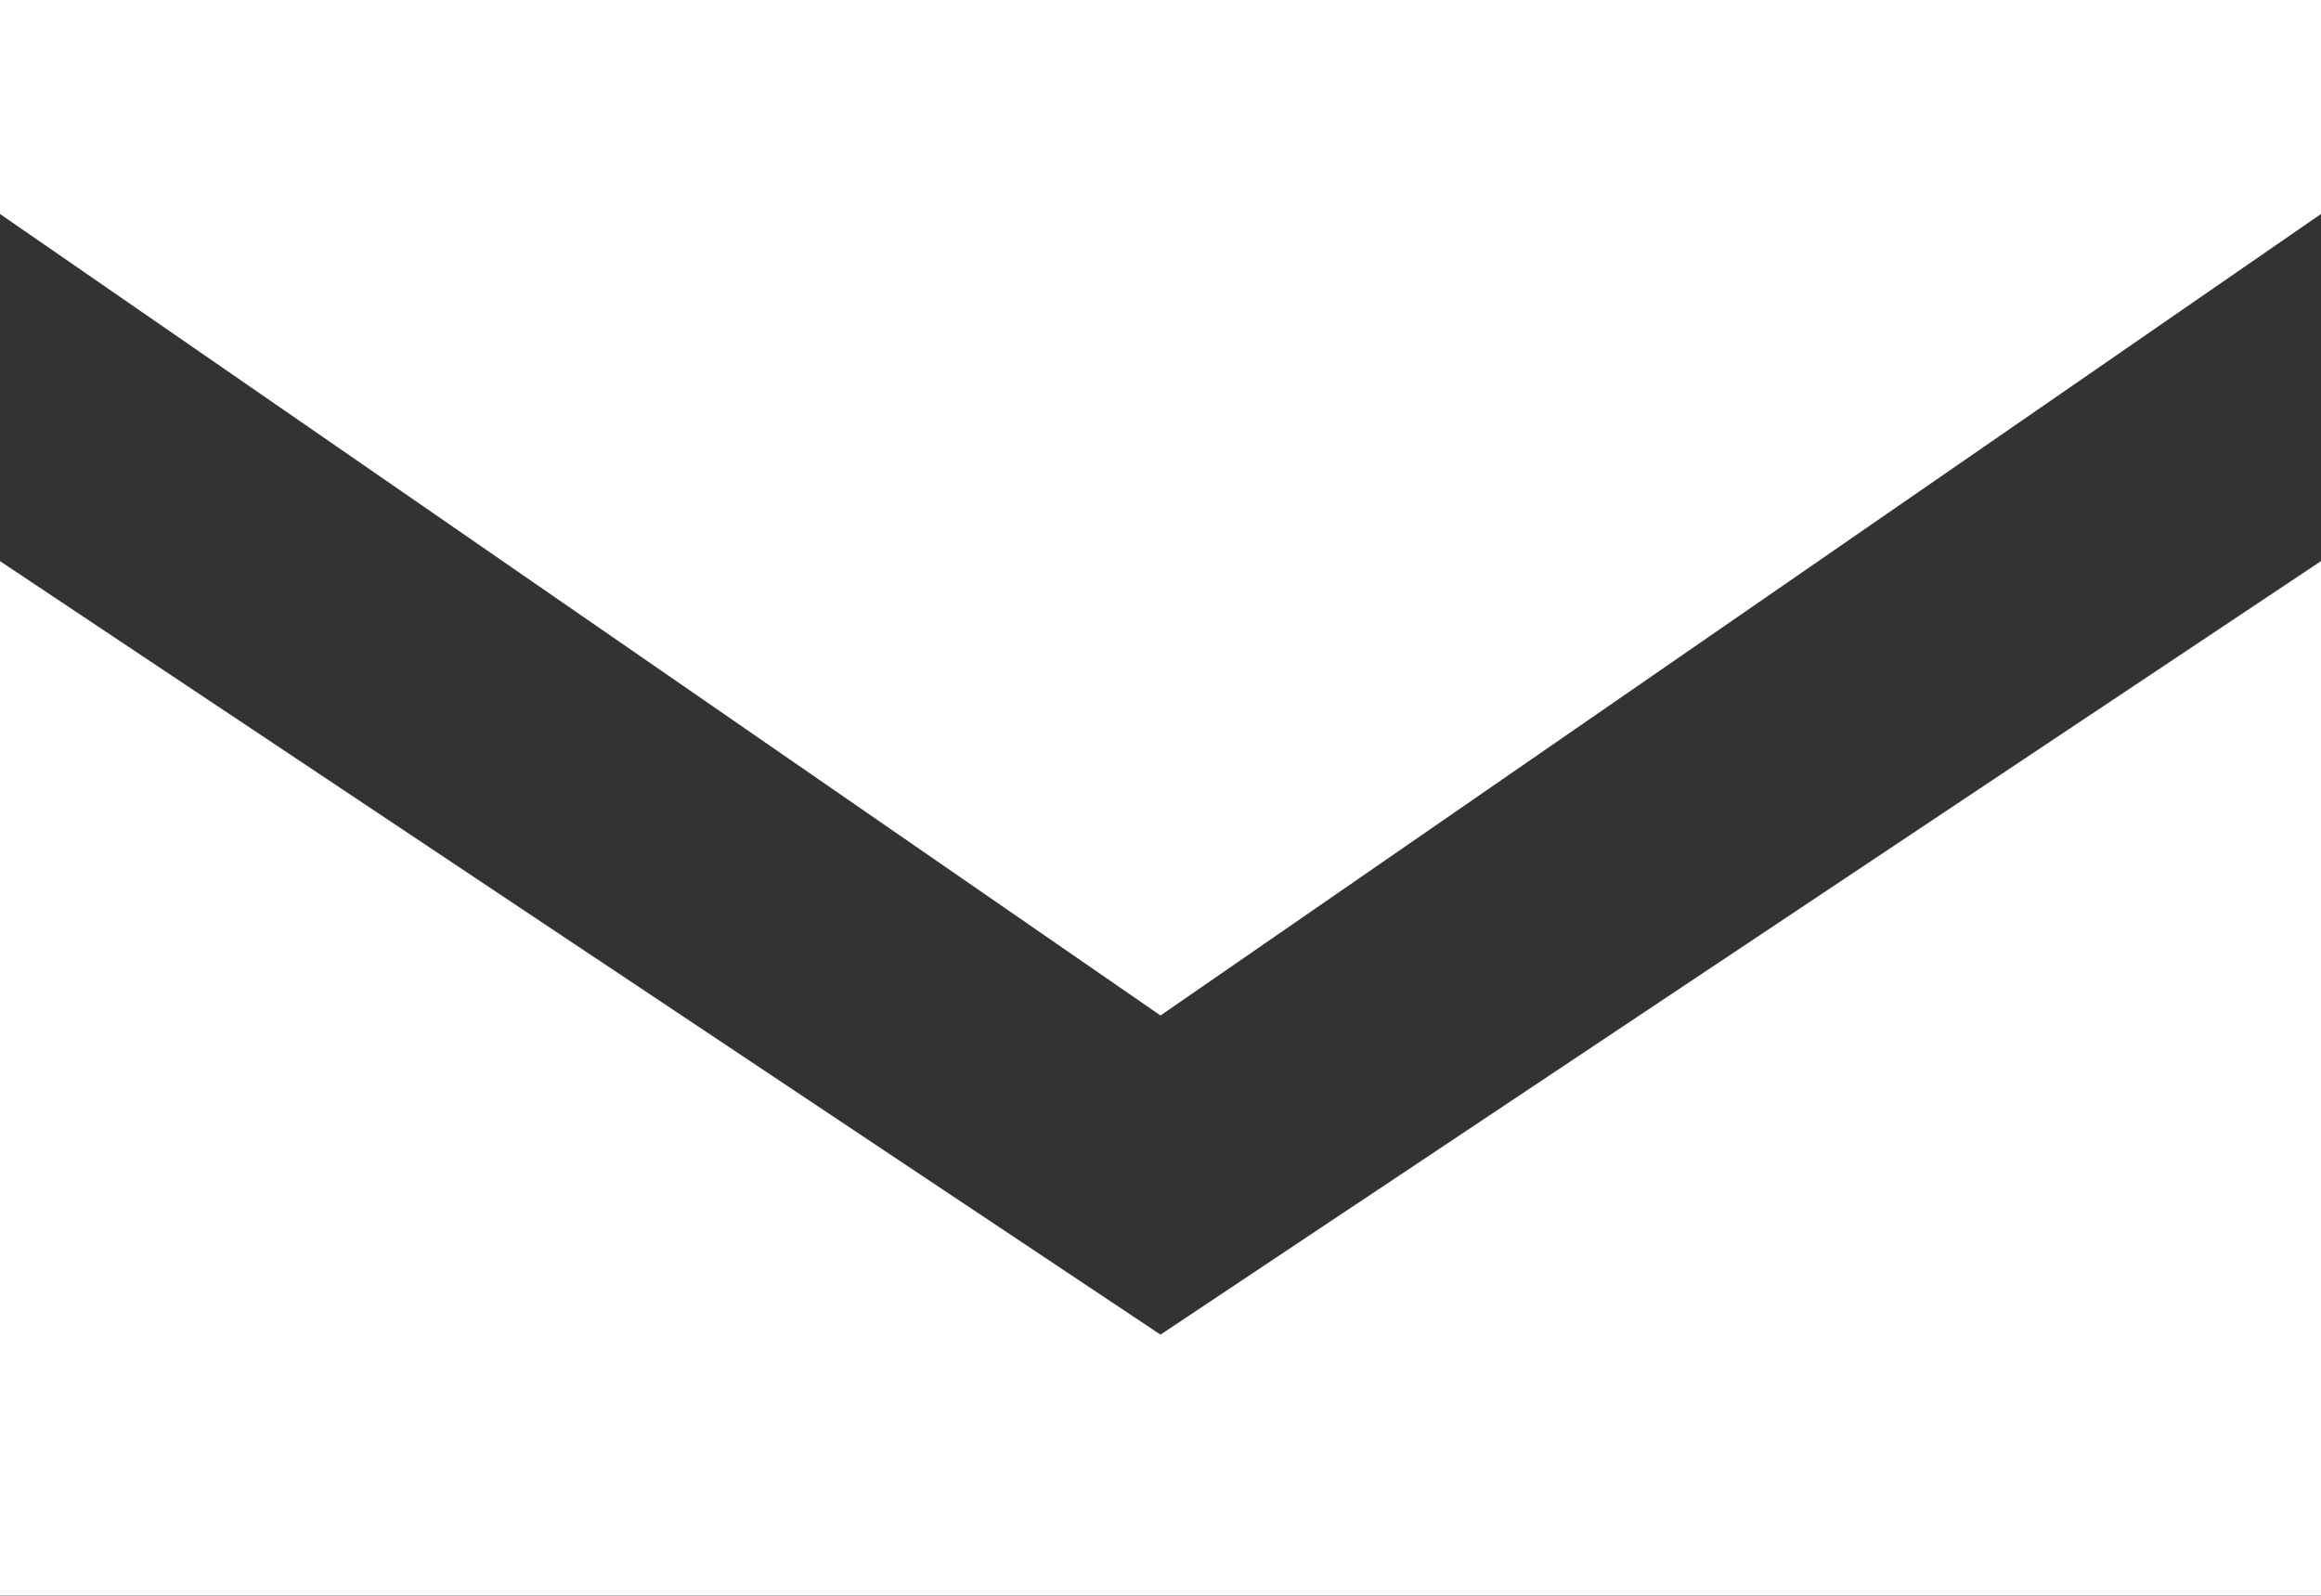 <svg width="16" height="11" viewBox="0 0 16 11" xmlns="http://www.w3.org/2000/svg" xmlns:xlink="http://www.w3.org/1999/xlink"><rect x="0" y="0" width="16" height="11" fill="#333333" stroke="none"/><title>58DFD62D-2DA2-404F-AB47-5D7708A830D8</title><g fill="none"><path id="a" d="M0 0h20v20H0z"/></g><g transform="translate(-2 -5)" fill="none" fill-rule="evenodd"><mask id="b" fill="#fff"><use xlink:href="#a"/></mask><path d="M18 6.475V5H2v1.475L10 12l8-5.525zm0 2.393V16H2V8.868l8 5.332 8-5.332z" fill="#FFF" mask="url(#b)"/></g></svg>